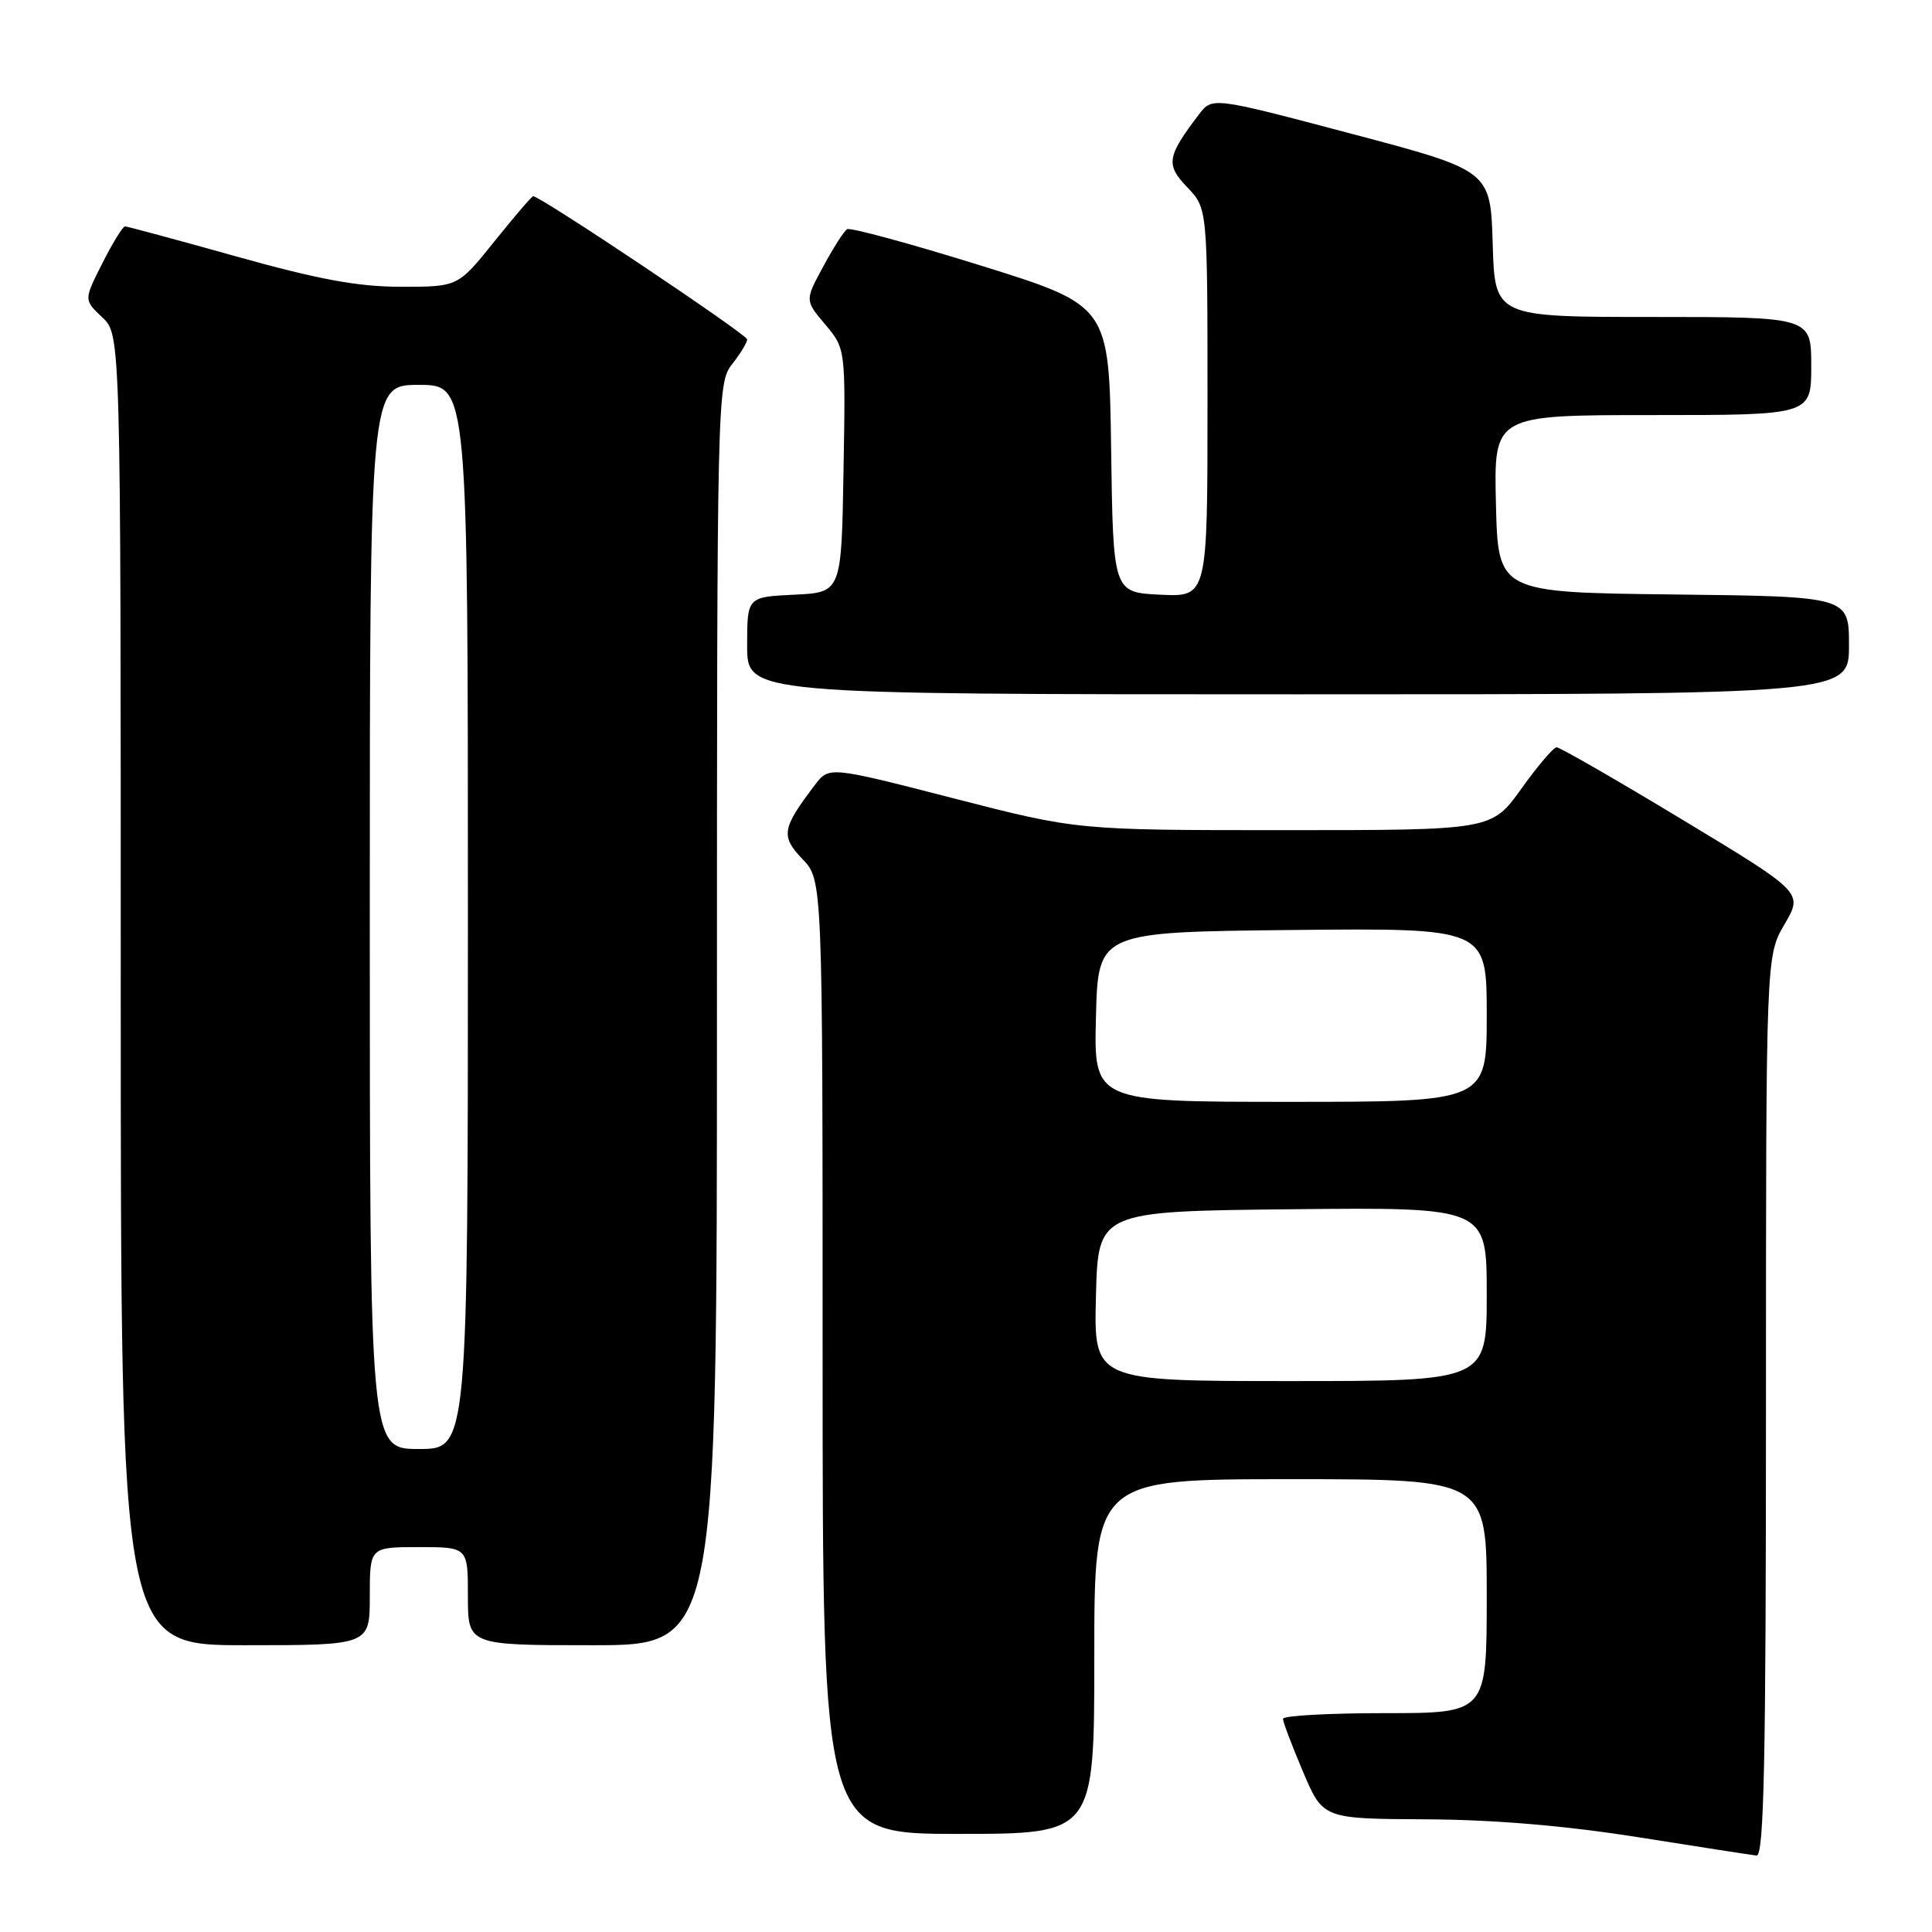 <?xml version="1.0" encoding="UTF-8" standalone="no"?>
<!DOCTYPE svg PUBLIC "-//W3C//DTD SVG 1.1//EN" "http://www.w3.org/Graphics/SVG/1.1/DTD/svg11.dtd" >
<svg xmlns="http://www.w3.org/2000/svg" xmlns:xlink="http://www.w3.org/1999/xlink" version="1.1" viewBox="0 0 256 256">
 <g >
 <path fill="currentColor"
d=" M 234.00 186.34 C 234.00 126.68 234.00 126.68 236.46 122.47 C 238.92 118.27 238.92 118.27 222.97 108.64 C 214.20 103.34 206.67 99.01 206.26 99.02 C 205.84 99.03 203.73 101.51 201.58 104.52 C 197.65 110.00 197.65 110.00 170.20 110.00 C 142.74 110.00 142.74 110.00 126.30 105.77 C 109.86 101.54 109.86 101.54 107.97 104.02 C 103.60 109.78 103.43 110.79 106.32 113.82 C 109.00 116.61 109.00 116.61 109.00 179.80 C 109.00 243.00 109.00 243.00 127.00 243.00 C 145.00 243.00 145.00 243.00 145.00 219.50 C 145.00 196.00 145.00 196.00 171.00 196.00 C 197.00 196.00 197.00 196.00 197.00 211.50 C 197.00 227.00 197.00 227.00 183.50 227.00 C 176.07 227.00 170.00 227.34 170.00 227.75 C 170.00 228.16 171.19 231.31 172.65 234.75 C 175.30 241.00 175.30 241.00 188.90 241.07 C 197.93 241.11 207.38 241.91 217.00 243.43 C 224.97 244.70 232.06 245.79 232.75 245.87 C 233.74 245.97 234.00 233.47 234.00 186.34 Z  M 49.00 211.50 C 49.00 205.00 49.00 205.00 55.50 205.00 C 62.00 205.00 62.00 205.00 62.00 211.50 C 62.00 218.00 62.00 218.00 78.50 218.00 C 95.00 218.00 95.00 218.00 95.00 134.41 C 95.00 52.33 95.04 50.77 97.00 48.27 C 98.10 46.87 99.00 45.39 99.00 44.97 C 99.00 44.32 71.62 26.00 70.65 26.00 C 70.46 26.00 68.15 28.70 65.50 32.00 C 60.69 38.00 60.69 38.00 53.17 38.00 C 47.45 38.00 42.25 37.04 31.38 34.00 C 23.53 31.80 16.86 30.00 16.57 30.00 C 16.27 30.00 14.92 32.19 13.57 34.87 C 11.10 39.74 11.10 39.74 13.55 42.05 C 16.00 44.35 16.00 44.35 16.00 131.17 C 16.00 218.00 16.00 218.00 32.50 218.00 C 49.00 218.00 49.00 218.00 49.00 211.50 Z  M 245.00 85.52 C 245.00 79.04 245.00 79.04 221.75 78.77 C 198.50 78.50 198.50 78.50 198.22 66.75 C 197.94 55.00 197.94 55.00 218.97 55.00 C 240.00 55.00 240.00 55.00 240.00 48.50 C 240.00 42.00 240.00 42.00 219.04 42.00 C 198.07 42.00 198.07 42.00 197.79 32.30 C 197.50 22.60 197.50 22.60 179.06 17.72 C 160.63 12.84 160.63 12.84 158.86 15.17 C 154.61 20.76 154.44 21.81 157.32 24.82 C 160.00 27.61 160.00 27.61 160.00 53.35 C 160.00 79.10 160.00 79.10 153.75 78.80 C 147.50 78.50 147.50 78.50 147.23 59.50 C 146.96 40.49 146.96 40.49 129.97 35.19 C 120.62 32.28 112.64 30.11 112.24 30.37 C 111.83 30.63 110.41 32.85 109.08 35.32 C 106.65 39.80 106.65 39.80 109.35 43.00 C 112.05 46.21 112.05 46.21 111.77 62.36 C 111.50 78.50 111.50 78.50 105.25 78.80 C 99.00 79.10 99.00 79.10 99.00 85.55 C 99.00 92.00 99.00 92.00 172.00 92.00 C 245.00 92.00 245.00 92.00 245.00 85.52 Z  M 145.22 171.75 C 145.50 160.50 145.50 160.50 171.25 160.23 C 197.00 159.97 197.00 159.97 197.00 171.48 C 197.00 183.00 197.00 183.00 170.97 183.00 C 144.93 183.00 144.93 183.00 145.22 171.75 Z  M 145.22 134.75 C 145.50 123.50 145.50 123.50 171.25 123.23 C 197.00 122.97 197.00 122.97 197.00 134.48 C 197.00 146.00 197.00 146.00 170.97 146.00 C 144.93 146.00 144.93 146.00 145.22 134.75 Z  M 49.00 121.50 C 49.00 51.00 49.00 51.00 55.50 51.00 C 62.00 51.00 62.00 51.00 62.00 121.50 C 62.00 192.00 62.00 192.00 55.50 192.00 C 49.00 192.00 49.00 192.00 49.00 121.50 Z "/>
</g>
</svg>